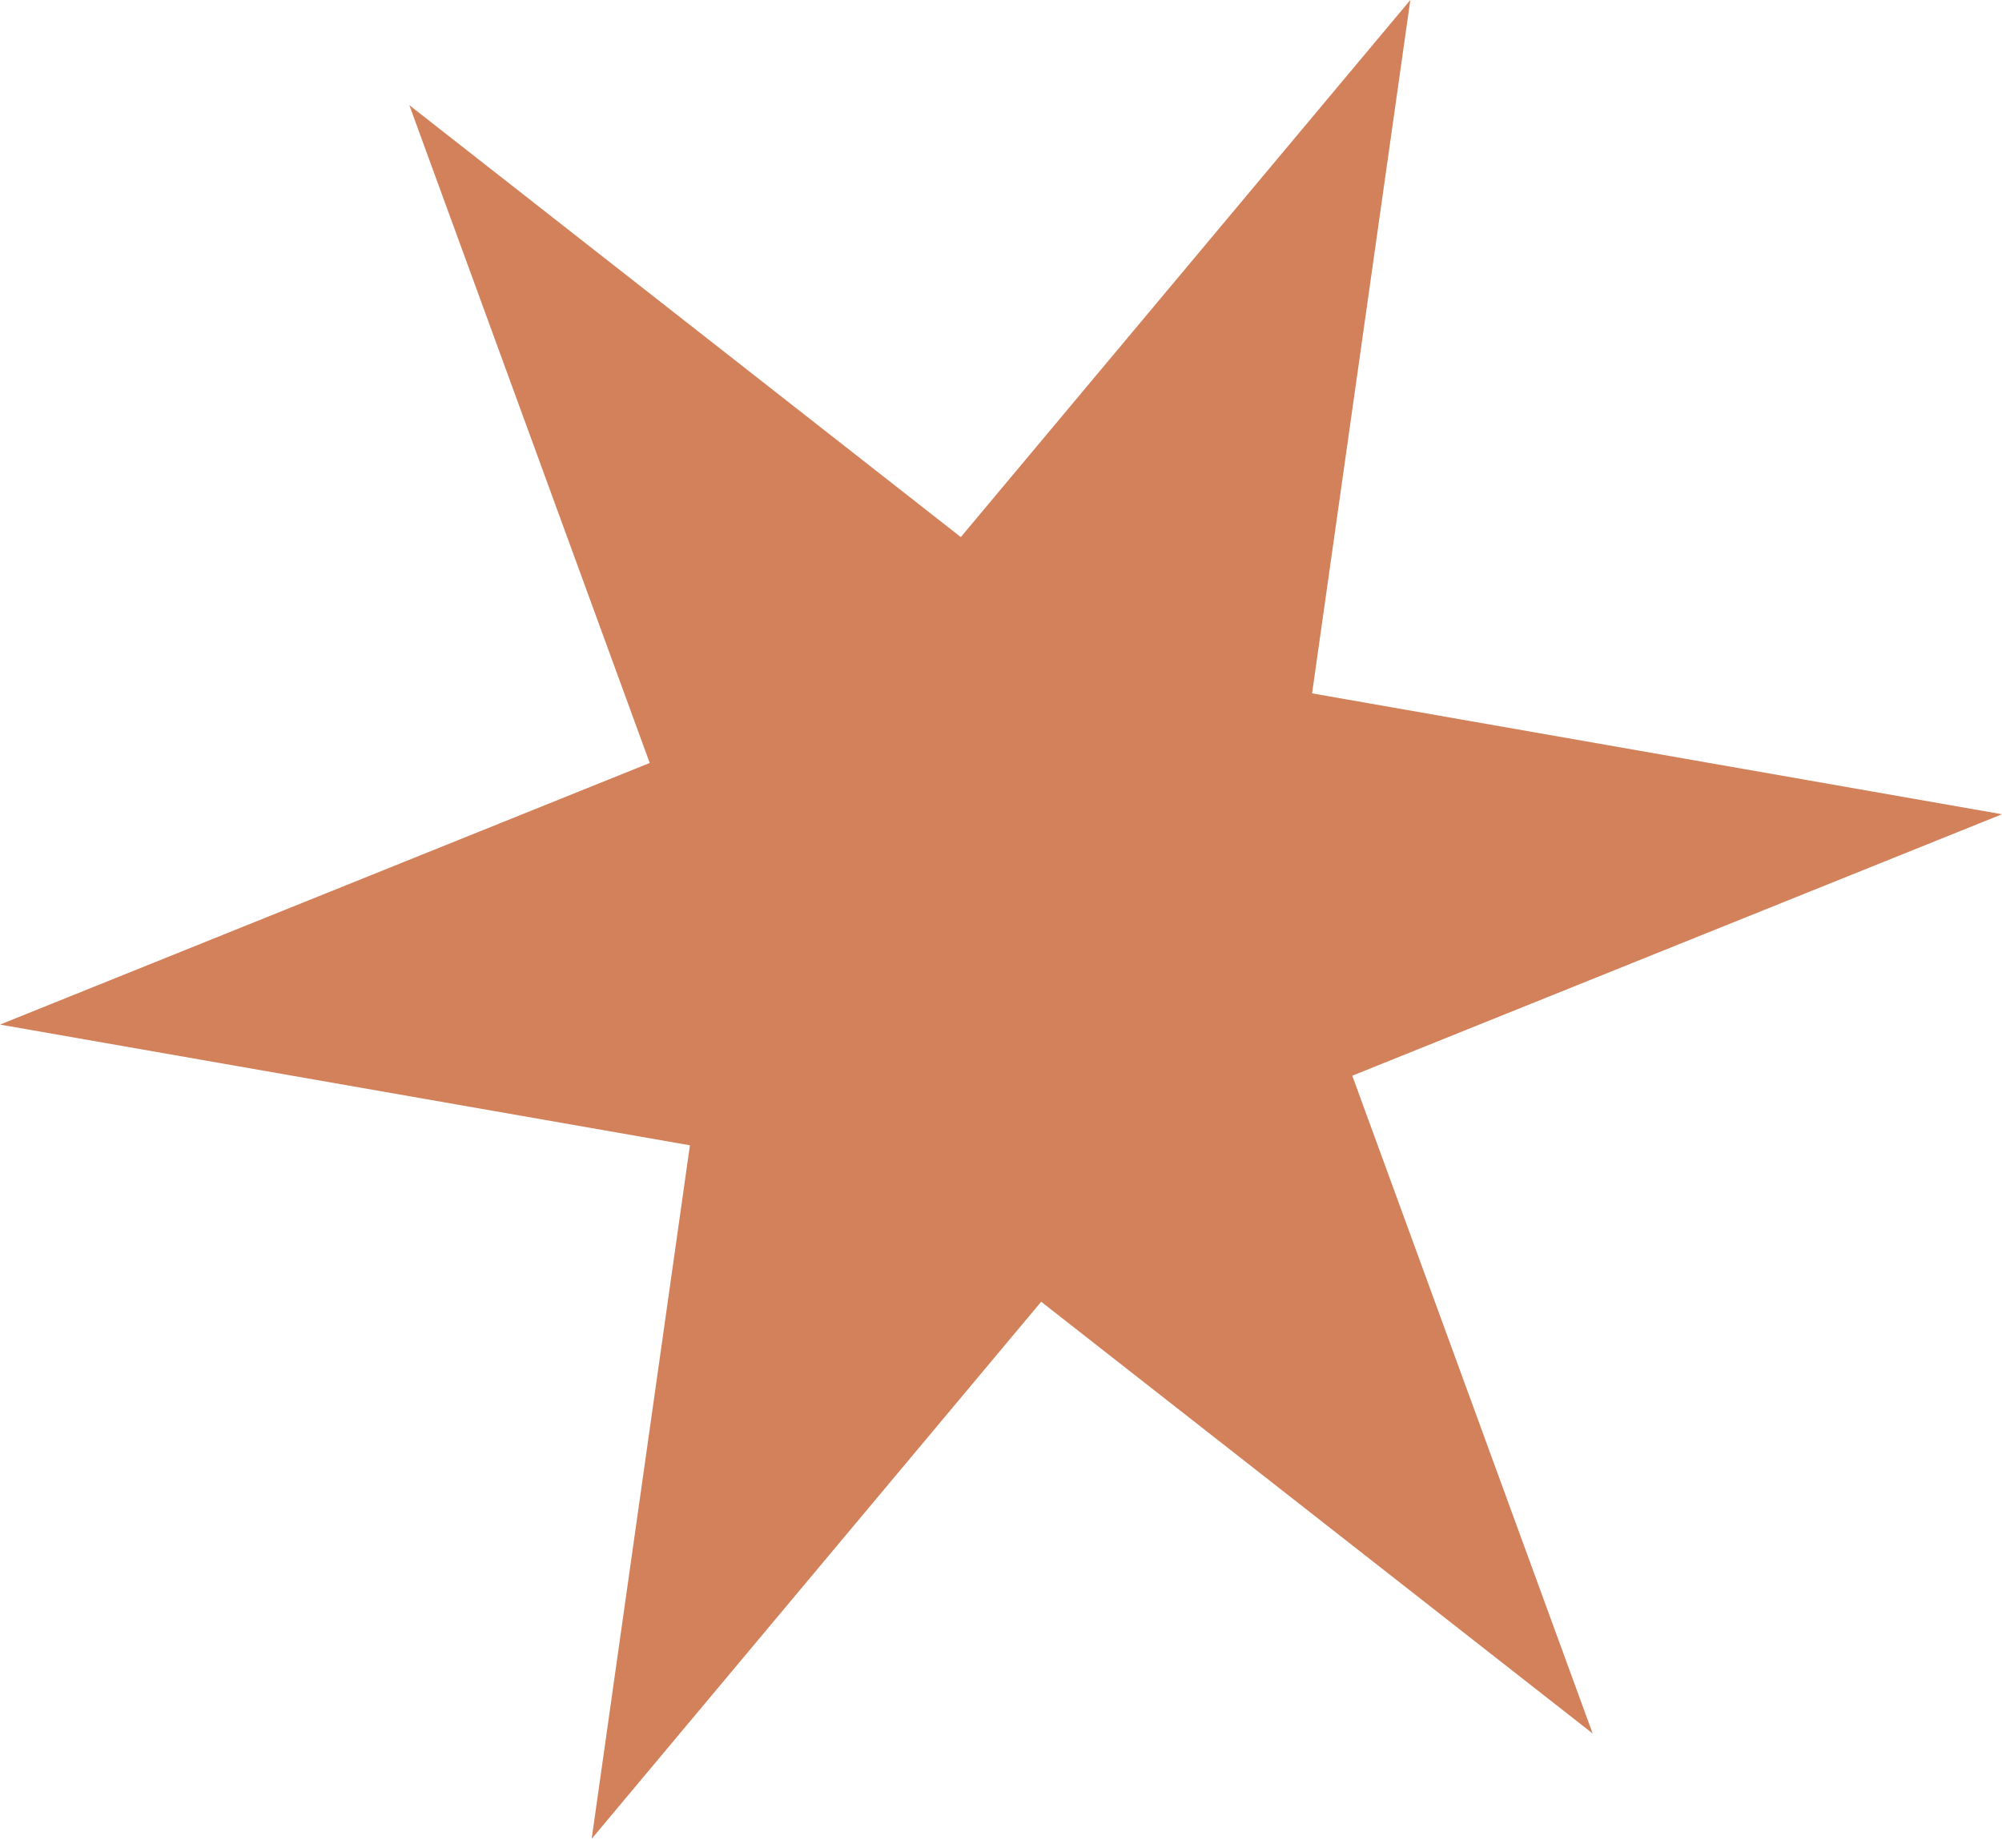 <svg width="13" height="12" viewBox="0 0 13 12" fill="none" xmlns="http://www.w3.org/2000/svg">
<path d="M6.44531e-05 6.654L4.219 4.955L2.658 0.683L6.239 3.488L9.158 4.70162e-05L8.52 4.503L13 5.288L8.781 6.986L10.342 11.258L6.761 8.454L3.842 11.942L4.48 7.438L6.44531e-05 6.654Z" fill="#BA3E03" fill-opacity="0.65"/>
</svg>
